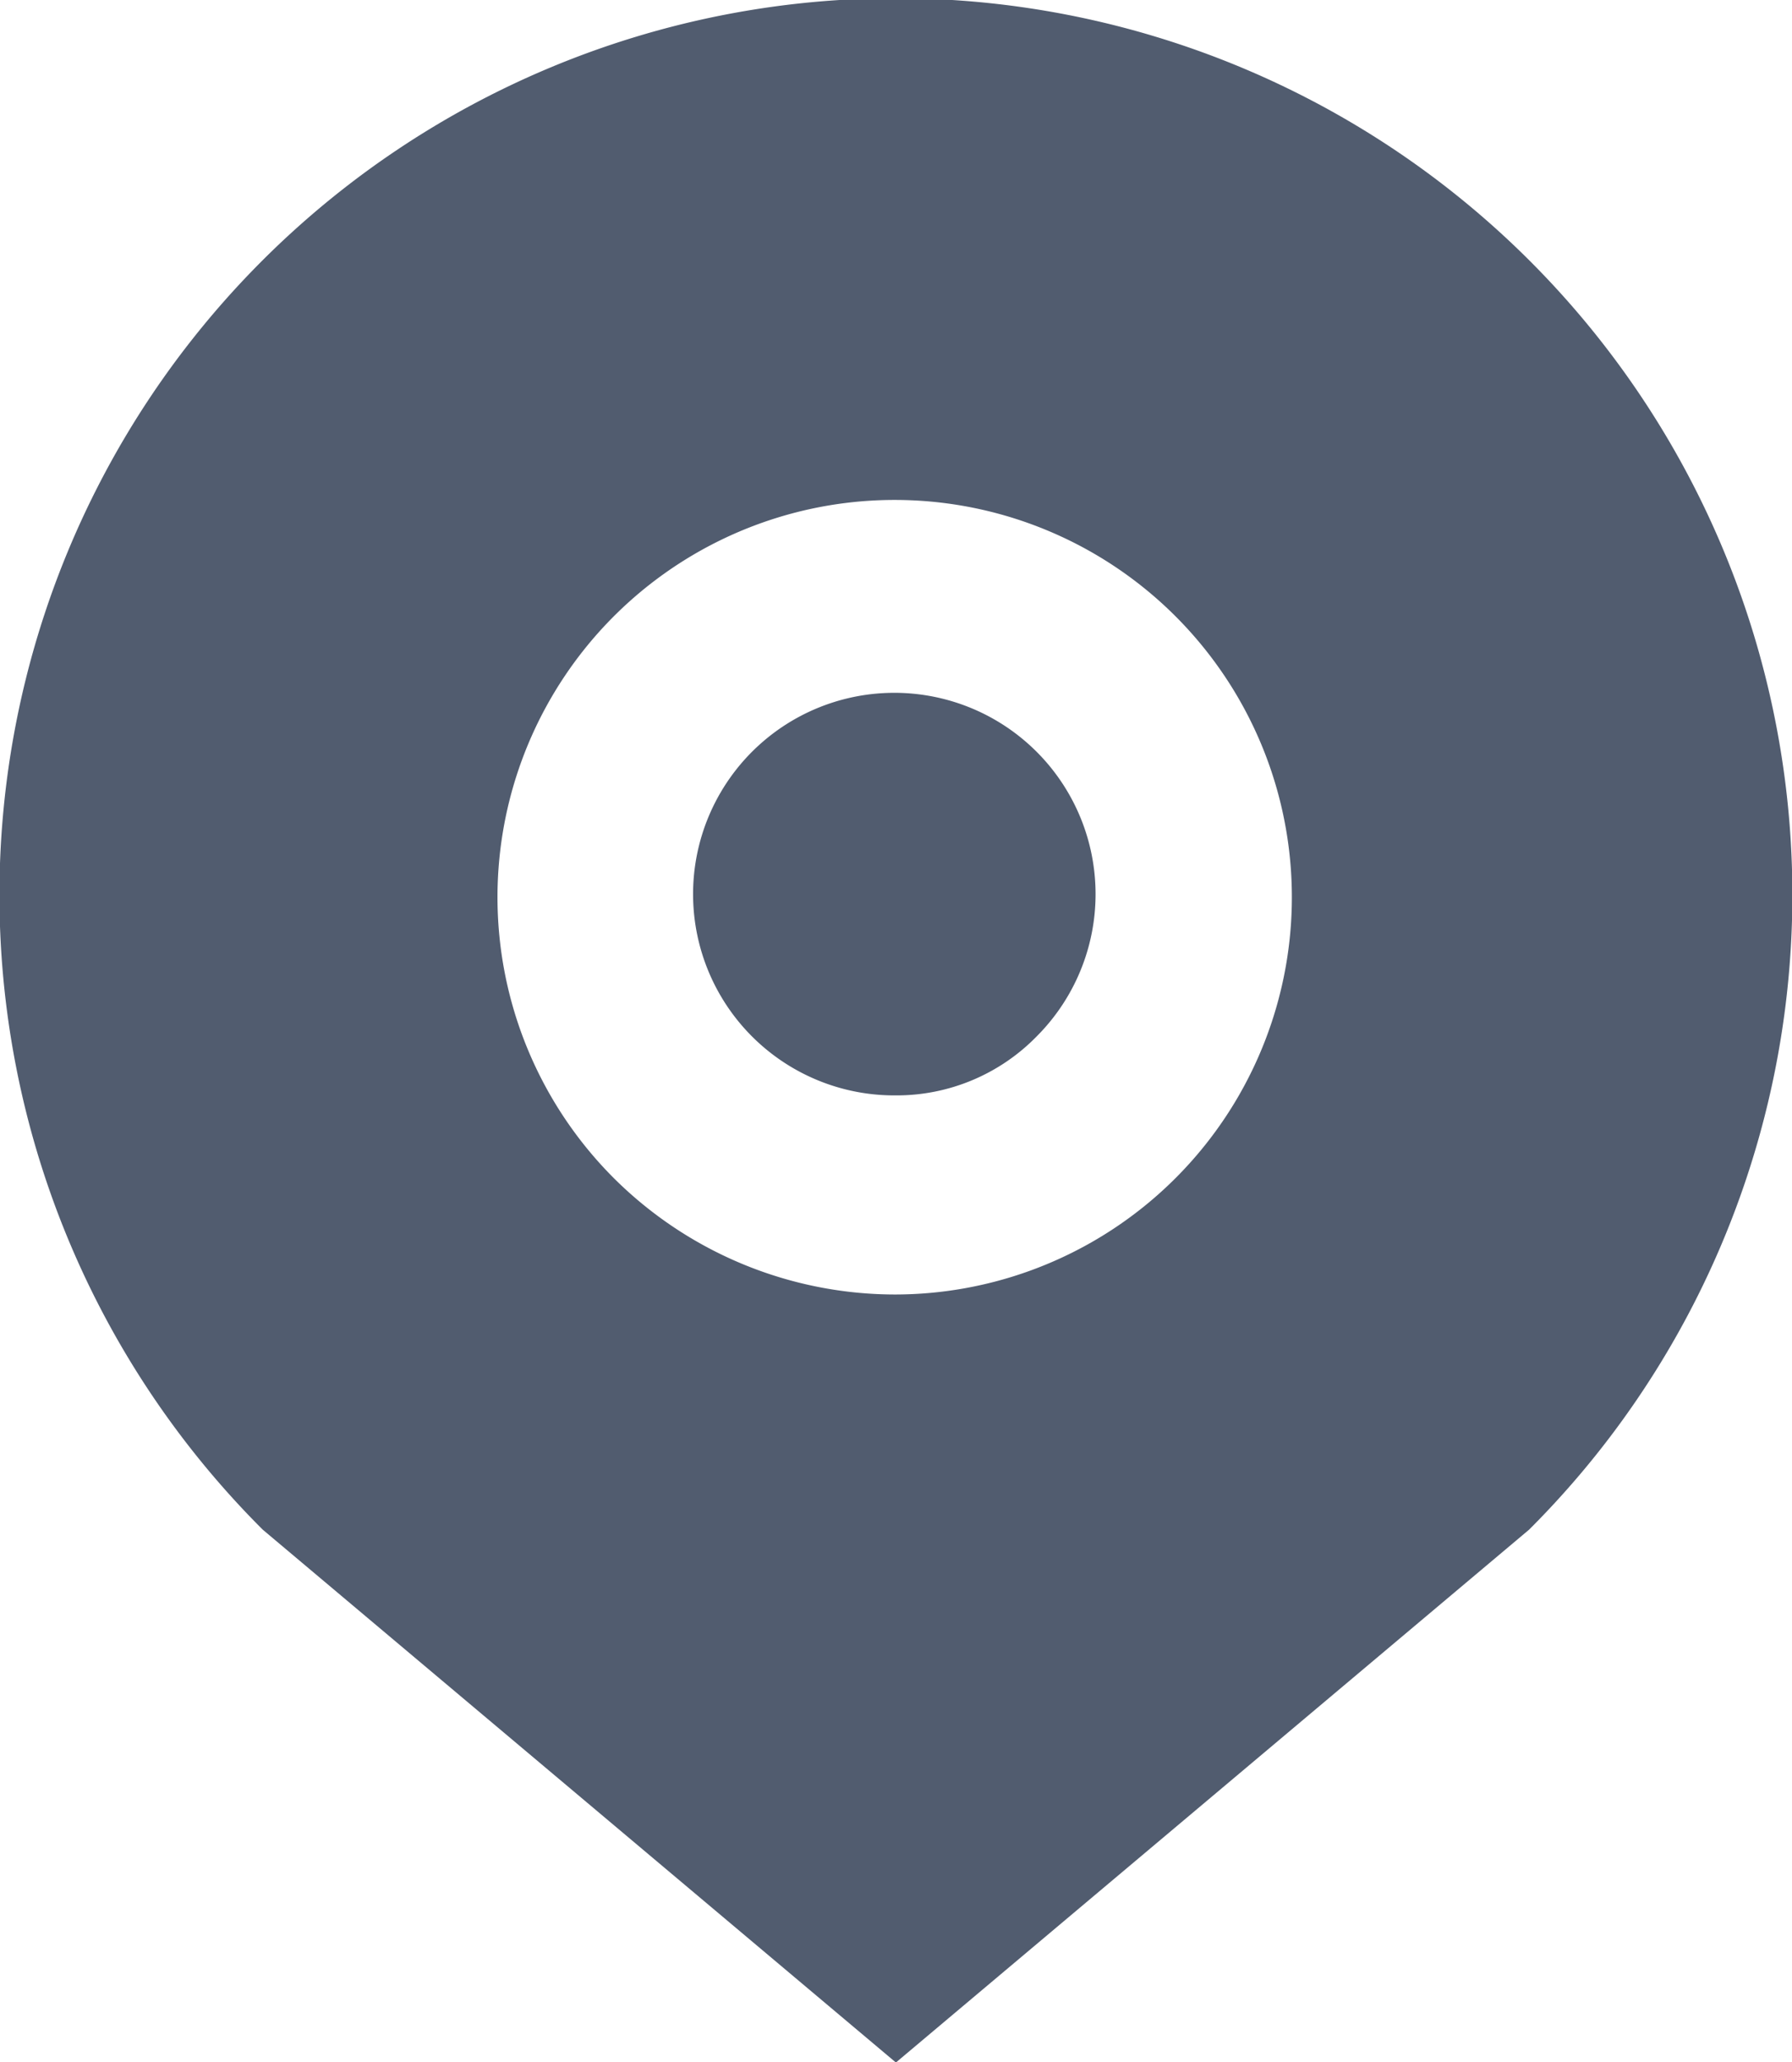 <svg xmlns="http://www.w3.org/2000/svg" width="9.795" height="11.27" viewBox="0 0 9.795 11.27">
  <path id="Path_11886" data-name="Path 11886" d="M3649.359,6028.359l-3.461,2.912-3.461-2.912a4.9,4.9,0,1,1,6.922,0Zm-3.461-1.285a2.171,2.171,0,1,0-1.541-.635A2.181,2.181,0,0,0,3645.9,6027.074Zm0-1.088a1.1,1.1,0,1,1,.768-.321A1.07,1.07,0,0,1,3645.9,6025.986Z" transform="translate(-3641.001 -6020)" fill="#515c6f"/>
</svg>
